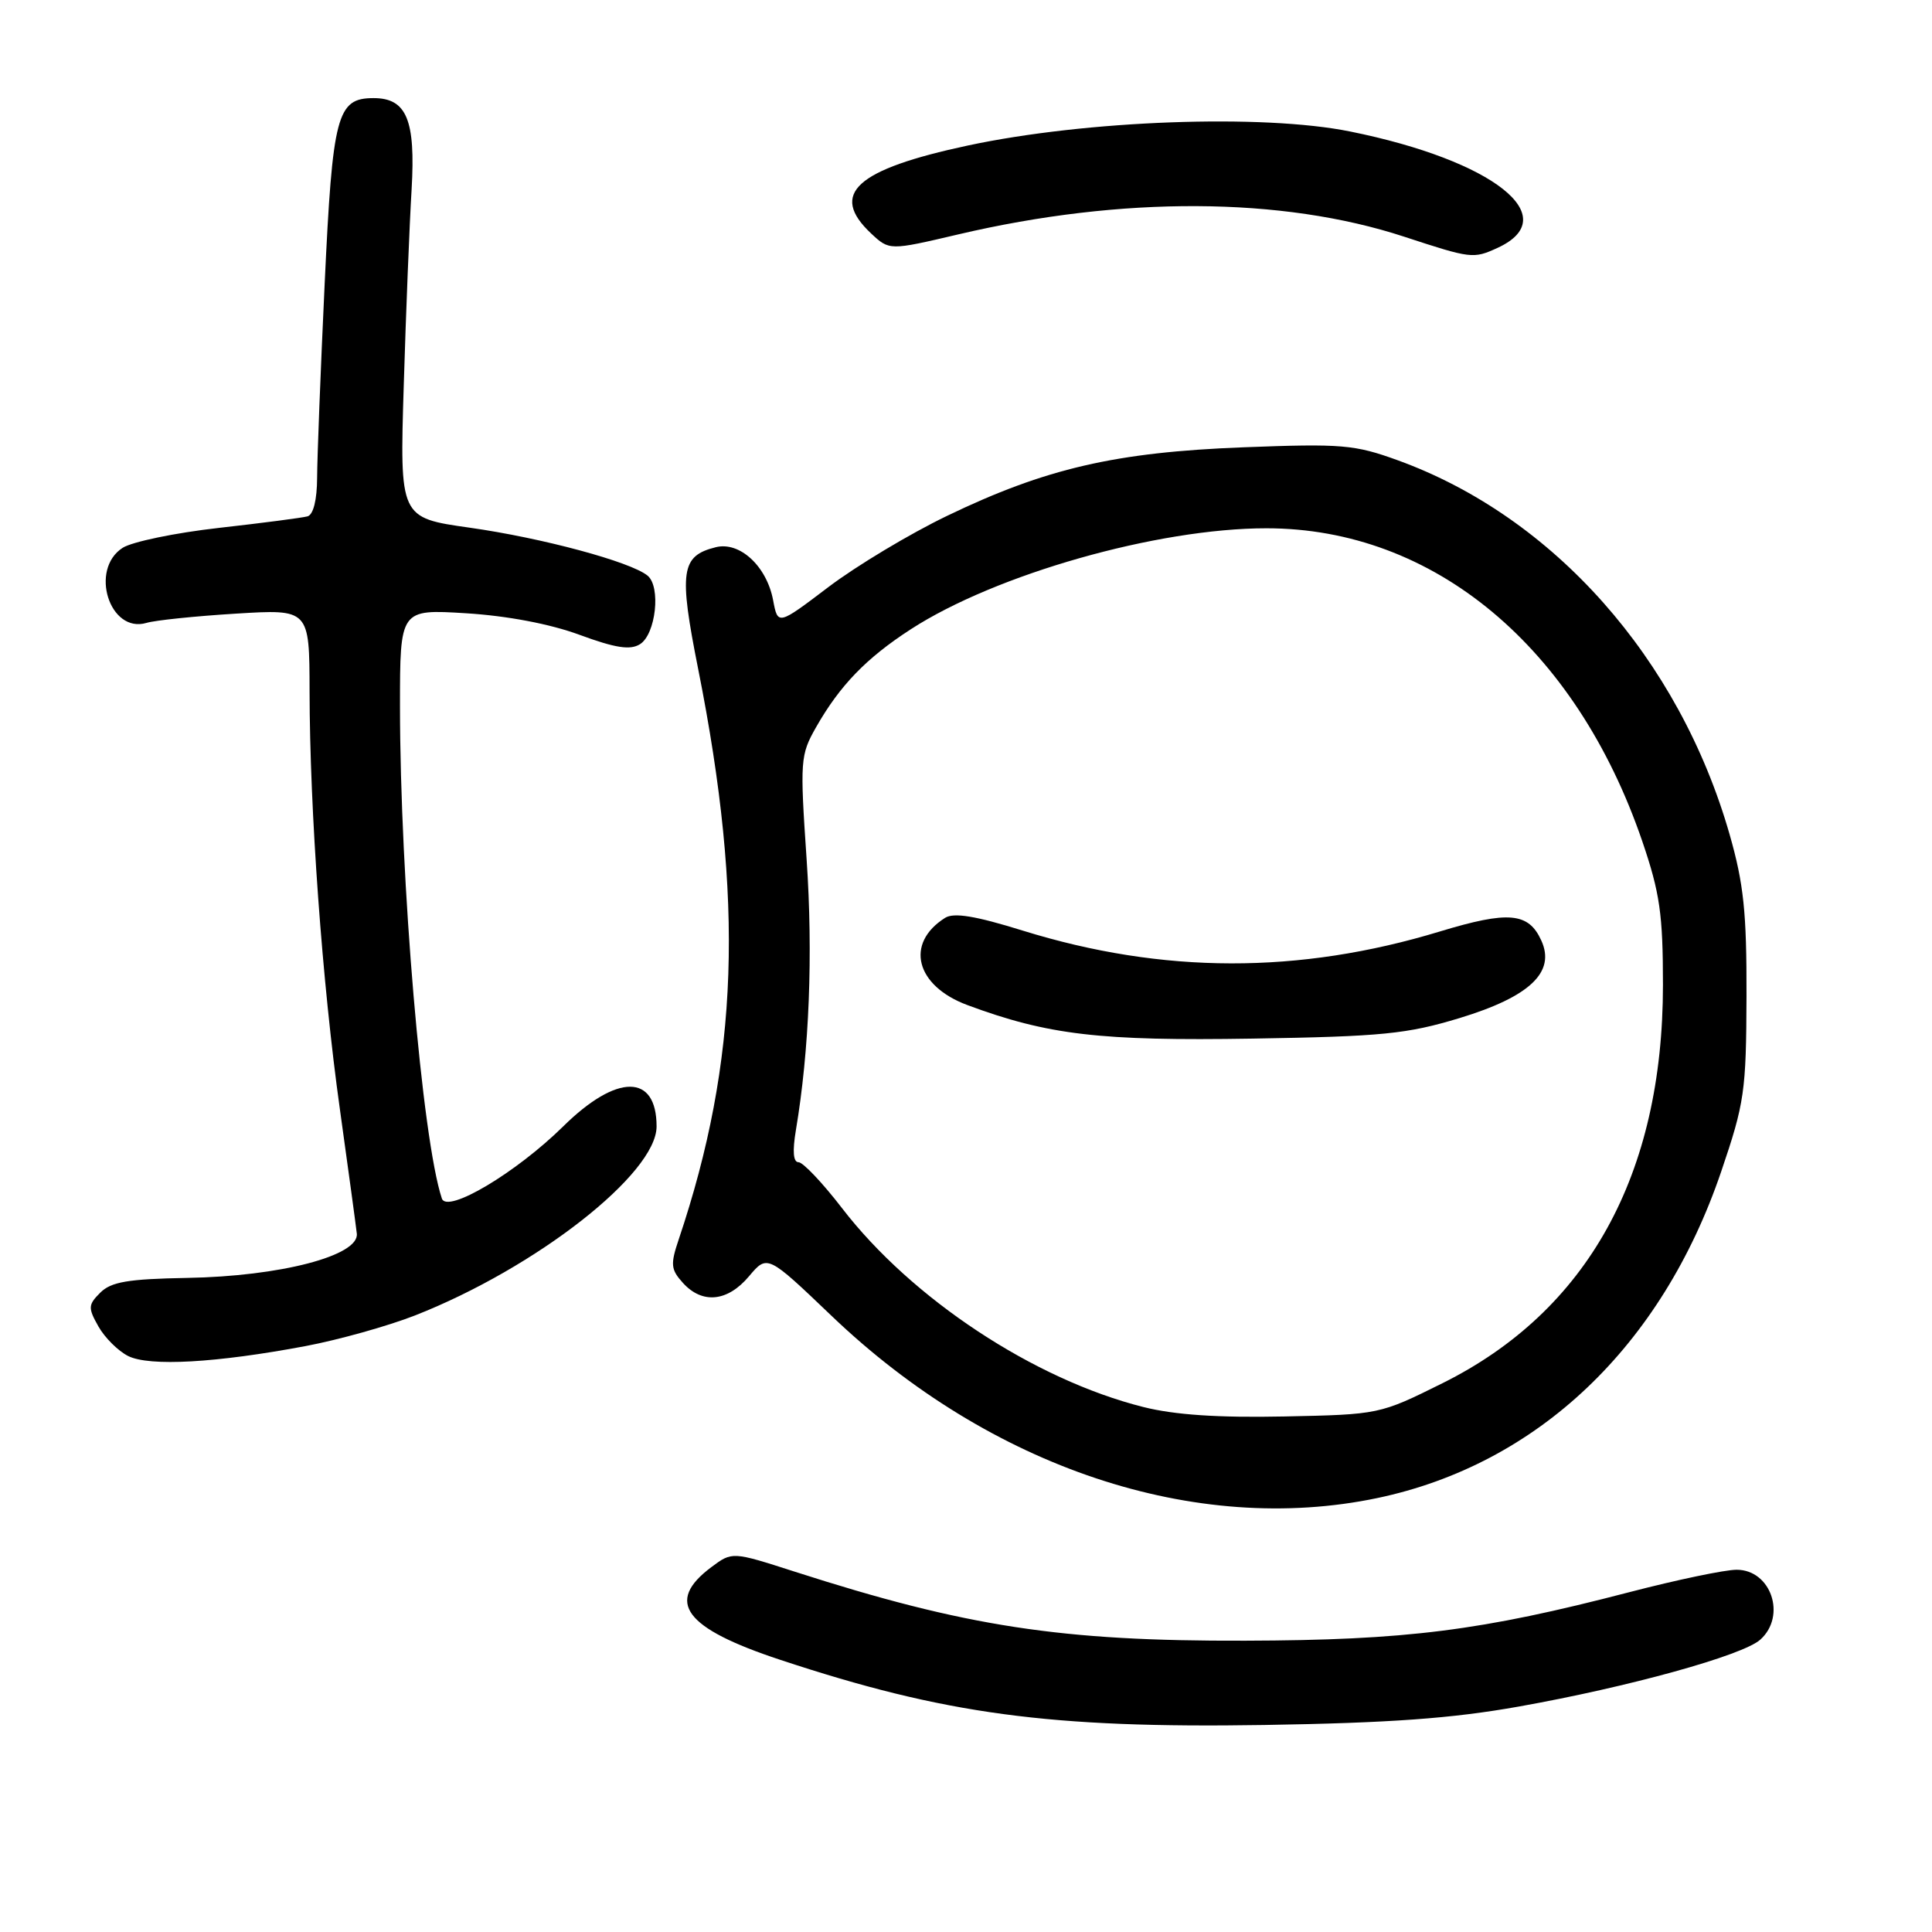 <?xml version="1.0" encoding="UTF-8" standalone="no"?>
<!DOCTYPE svg PUBLIC "-//W3C//DTD SVG 1.1//EN" "http://www.w3.org/Graphics/SVG/1.1/DTD/svg11.dtd" >
<svg xmlns="http://www.w3.org/2000/svg" xmlns:xlink="http://www.w3.org/1999/xlink" version="1.1" viewBox="0 0 256 256">
 <g >
 <path fill="currentColor"
d=" M 201.23 226.13 C 215.83 223.53 230.94 219.35 233.25 217.26 C 236.75 214.12 234.68 208.00 230.11 208.00 C 228.56 208.00 222.17 209.34 215.90 210.97 C 196.28 216.08 186.34 217.34 165.00 217.40 C 140.59 217.48 127.95 215.54 105.26 208.24 C 97.02 205.59 97.02 205.59 94.26 207.65 C 88.09 212.26 90.66 215.73 103.37 219.93 C 125.17 227.15 139.10 229.02 167.50 228.57 C 184.16 228.30 192.35 227.71 201.23 226.13 Z  M 182.50 198.50 C 203.73 194.04 220.19 178.41 228.07 155.23 C 231.16 146.15 231.38 144.60 231.42 132.00 C 231.45 120.87 231.05 117.10 229.18 110.56 C 222.49 87.24 205.88 68.50 185.24 61.00 C 179.48 58.91 177.84 58.77 164.74 59.27 C 147.80 59.92 138.53 62.07 125.50 68.35 C 120.55 70.73 113.48 74.98 109.78 77.78 C 103.07 82.87 103.07 82.87 102.44 79.52 C 101.59 75.02 98.01 71.71 94.84 72.51 C 90.22 73.66 89.93 75.69 92.52 88.69 C 98.63 119.38 97.90 140.56 89.93 164.24 C 88.82 167.54 88.88 168.21 90.49 169.99 C 93.06 172.83 96.41 172.49 99.25 169.11 C 101.68 166.23 101.68 166.23 110.19 174.36 C 131.24 194.49 158.40 203.55 182.50 198.50 Z  M 40.50 178.36 C 44.90 177.53 51.42 175.70 55.00 174.30 C 71.05 167.99 87.00 155.51 87.00 149.26 C 87.00 142.25 81.74 142.24 74.63 149.25 C 68.38 155.41 59.23 160.85 58.55 158.81 C 55.93 150.96 53.01 116.60 53.00 93.61 C 53.00 80.72 53.00 80.72 61.75 81.26 C 67.21 81.60 72.87 82.67 76.80 84.12 C 81.55 85.87 83.51 86.17 84.80 85.36 C 86.90 84.05 87.60 77.73 85.80 76.27 C 83.54 74.43 71.84 71.28 62.23 69.92 C 52.96 68.61 52.96 68.61 53.50 51.06 C 53.79 41.40 54.26 29.72 54.54 25.10 C 55.08 15.89 53.88 13.00 49.50 13.00 C 44.64 13.00 44.07 15.19 43.02 37.58 C 42.48 49.09 42.03 60.65 42.02 63.28 C 42.01 66.24 41.52 68.20 40.75 68.42 C 40.06 68.61 34.78 69.30 29.00 69.95 C 23.22 70.60 17.49 71.79 16.25 72.59 C 11.82 75.45 14.52 83.97 19.40 82.54 C 20.55 82.19 25.89 81.64 31.25 81.31 C 41.00 80.71 41.00 80.71 41.02 91.60 C 41.04 107.37 42.70 130.33 45.04 147.00 C 46.15 154.97 47.16 162.38 47.28 163.46 C 47.61 166.39 37.13 169.12 24.79 169.33 C 16.96 169.47 14.73 169.85 13.29 171.28 C 11.67 172.90 11.65 173.29 13.04 175.76 C 13.88 177.25 15.65 179.01 16.98 179.68 C 19.81 181.09 28.66 180.59 40.50 178.36 Z  M 198.40 32.86 C 207.37 28.77 197.92 21.27 178.93 17.43 C 167.32 15.07 143.95 15.93 128.25 19.28 C 113.39 22.46 109.84 25.68 115.42 30.93 C 117.85 33.20 117.85 33.20 126.97 31.06 C 148.69 25.96 169.90 26.07 186.05 31.36 C 194.95 34.28 195.22 34.31 198.40 32.86 Z  M 151.51 186.44 C 137.02 182.80 120.81 172.10 111.56 160.07 C 108.99 156.73 106.40 154.00 105.81 154.00 C 105.11 154.00 104.99 152.55 105.46 149.75 C 107.24 139.17 107.74 126.48 106.88 113.85 C 105.99 100.75 106.04 100.04 108.14 96.35 C 111.29 90.82 114.78 87.21 120.67 83.39 C 131.93 76.09 153.37 70.00 167.80 70.00 C 189.98 70.00 208.80 85.69 217.62 111.50 C 219.94 118.31 220.35 121.14 220.35 130.50 C 220.35 155.67 210.37 173.72 191.14 183.28 C 182.81 187.42 182.75 187.43 170.14 187.69 C 161.43 187.87 155.64 187.48 151.51 186.44 Z  M 193.40 134.90 C 202.71 132.07 206.15 128.81 204.23 124.62 C 202.54 120.90 199.88 120.67 190.81 123.42 C 172.12 129.10 154.08 129.06 135.55 123.32 C 129.25 121.36 126.39 120.89 125.23 121.62 C 119.88 125.00 121.32 130.63 128.19 133.18 C 138.85 137.14 145.78 137.95 166.00 137.62 C 183.15 137.34 186.45 137.01 193.40 134.90 Z "/>
</g>
</svg>